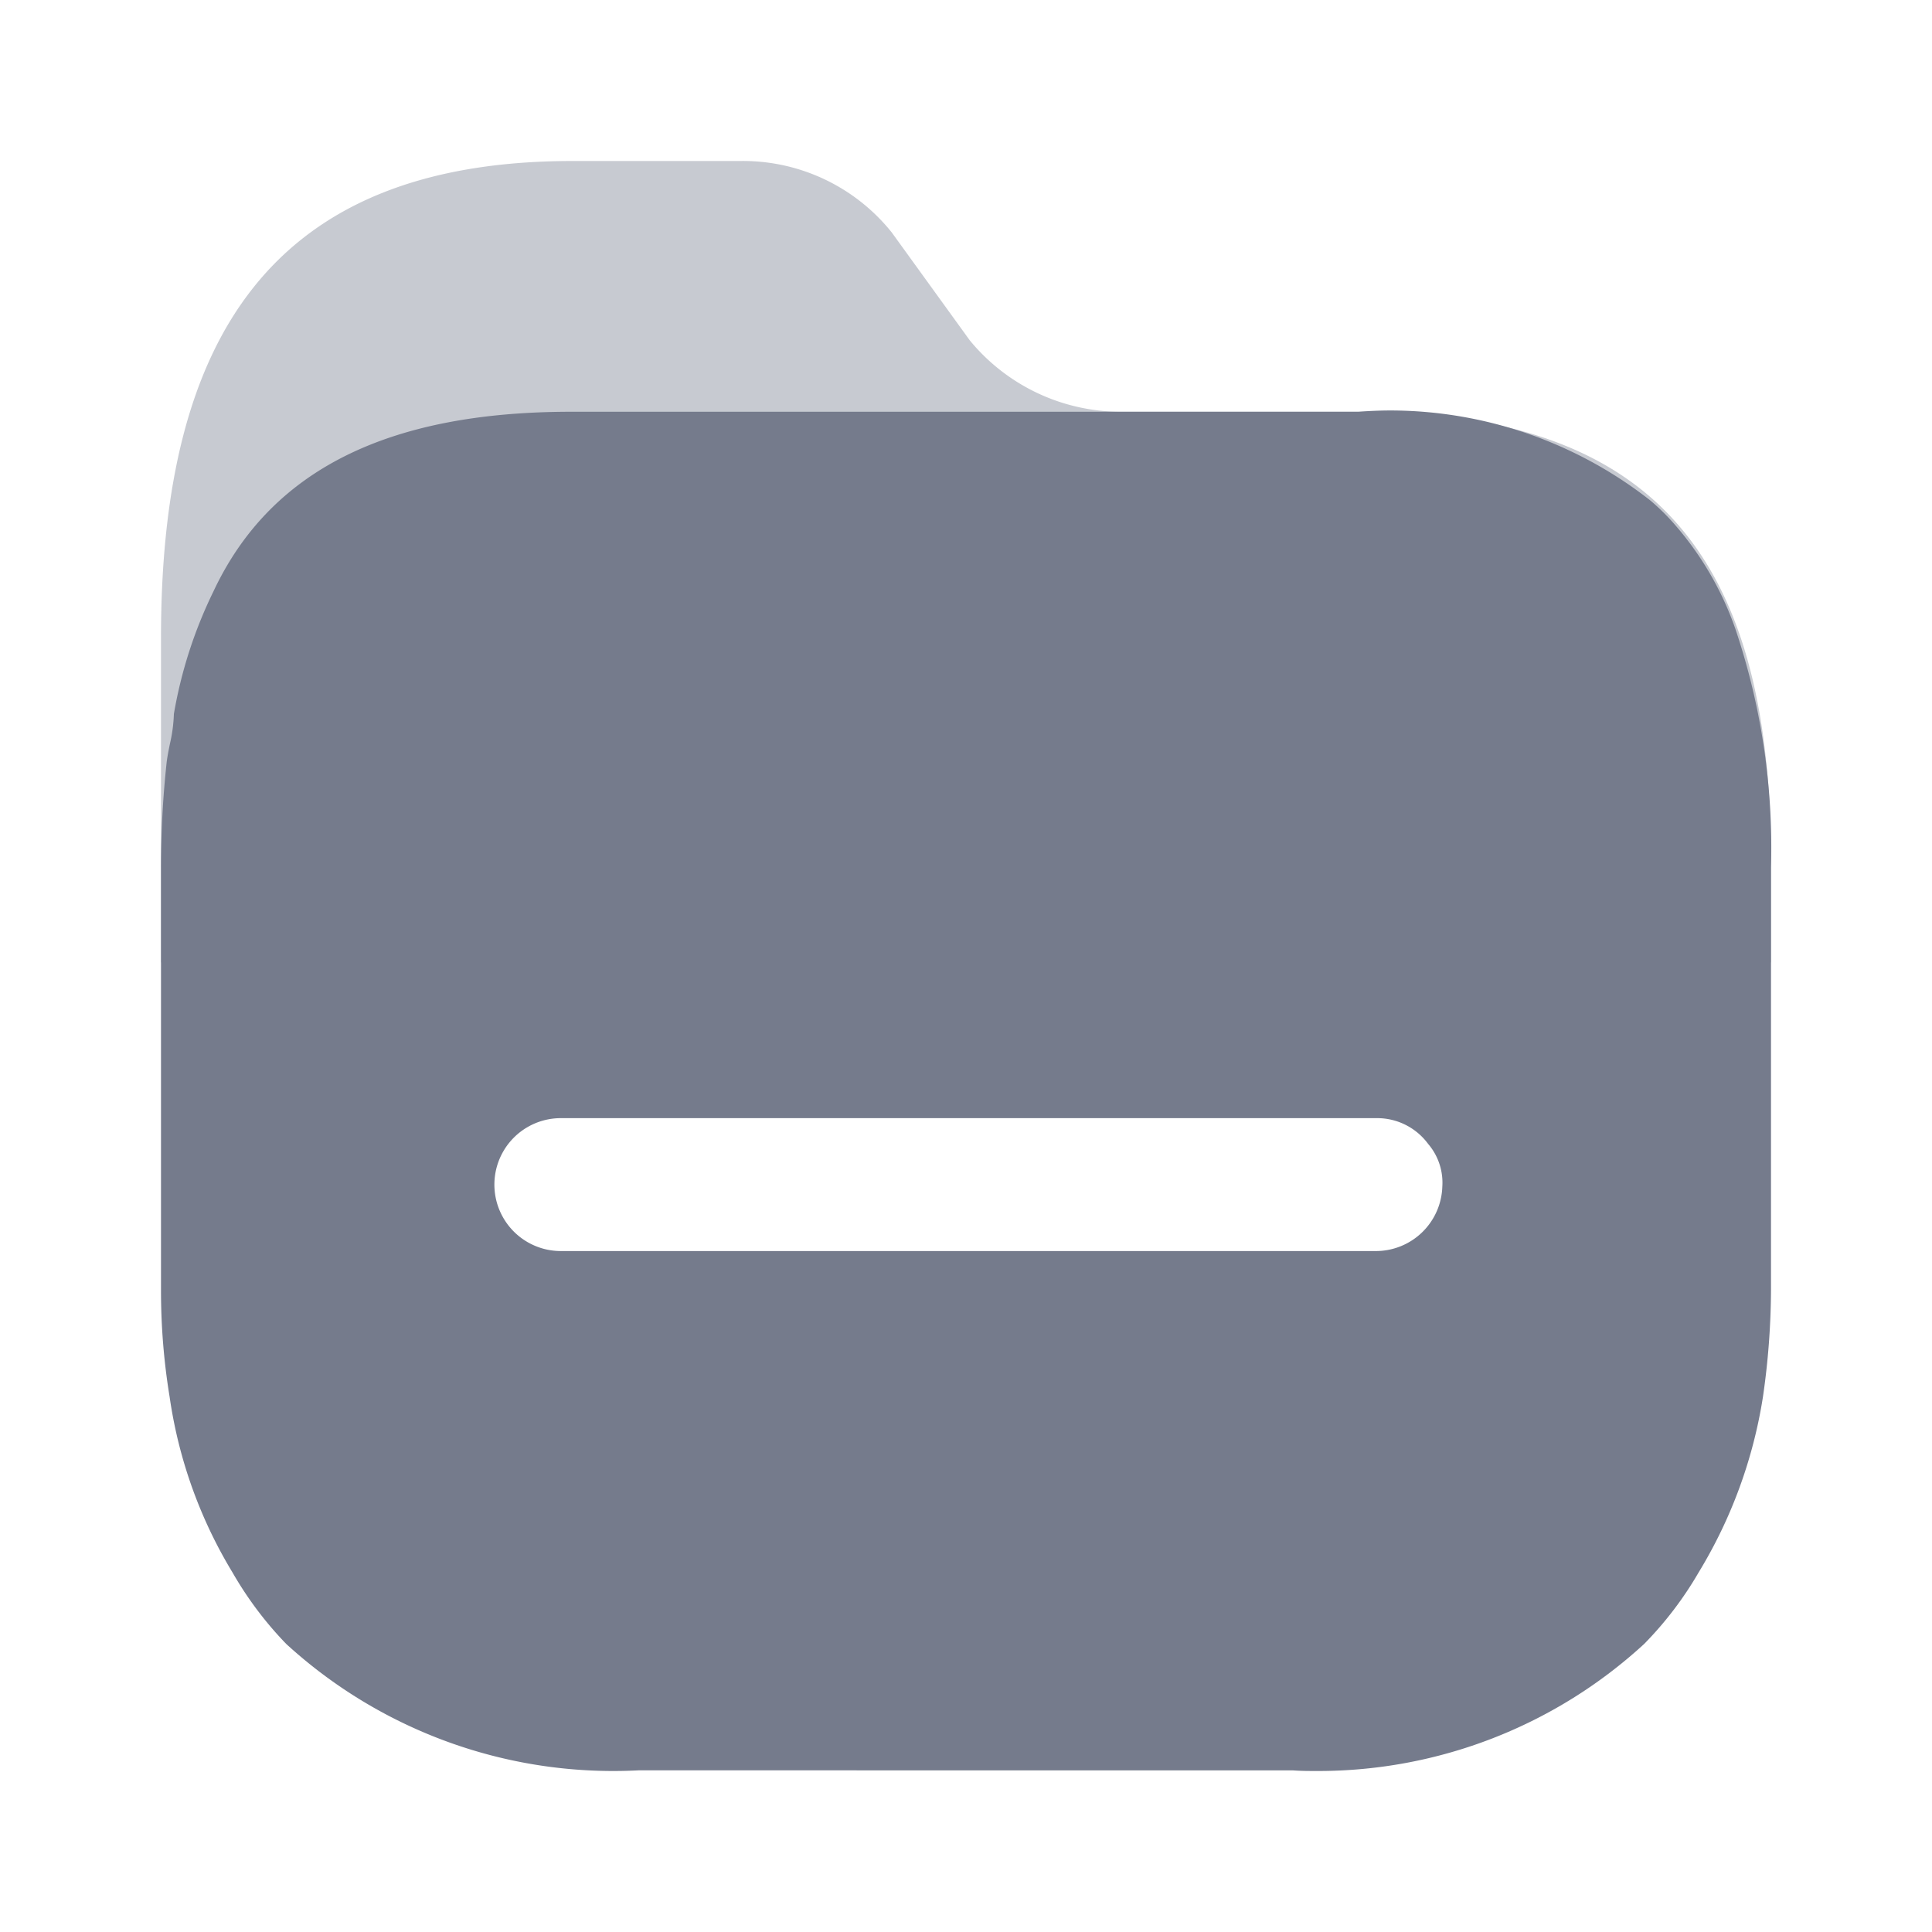<svg id="Iconly_Bulk_Folder" data-name="Iconly/Bulk/Folder" xmlns="http://www.w3.org/2000/svg" width="24" height="24" viewBox="0 0 24 24">
  <rect id="Iconly_Bulk_Folder_Background_" data-name="Iconly/Bulk/Folder (Background)" width="24" height="24" fill="none"/>
  <g id="Folder" transform="translate(2 2)">
    <path id="Folder_2" data-name="Folder 2" d="M11.941,3.115a2.429,2.429,0,0,1-1.894-.887L9.078.888A2.367,2.367,0,0,0,7.193,0H5.113C1.378,0,0,2.192,0,5.919V9.947c0,.443,20,.442,20,0V8.776c.018-3.727-1.325-5.661-5.113-5.661Z" fill="#757b8c" opacity="0.4"/>
    <path id="Folder-2" data-name="Folder" d="M14.367,16.9h0c-.1,0-.207,0-.309-.008H5.931c-.1.005-.2.008-.307.008a6.017,6.017,0,0,1-4.068-1.578,4.487,4.487,0,0,1-.667-.887,5.8,5.8,0,0,1-.782-2.183A8.148,8.148,0,0,1,0,10.93V5.677A12.144,12.144,0,0,1,.071,4.363c.01-.076.025-.151.04-.224a1.894,1.894,0,0,0,.049-.37A5.619,5.619,0,0,1,.649,2.252C1.353.747,2.808.015,5.095.015h9.78c.133-.01.269-.016.4-.016A5.241,5.241,0,0,1,18.5,1.116a2.78,2.78,0,0,1,.329.329,3.935,3.935,0,0,1,.729,1.269A8.51,8.51,0,0,1,20,5.677V10.93a9.441,9.441,0,0,1-.1,1.322,5.961,5.961,0,0,1-.8,2.183,4.445,4.445,0,0,1-.676.887A5.983,5.983,0,0,1,14.367,16.9Zm-9.4-8.11a.825.825,0,1,0,0,1.651H15.089a.826.826,0,0,0,.828-.8.741.741,0,0,0-.177-.532.786.786,0,0,0-.623-.319Z" transform="translate(0 3.1)" fill="#757b8c"/>
  </g>
</svg>
